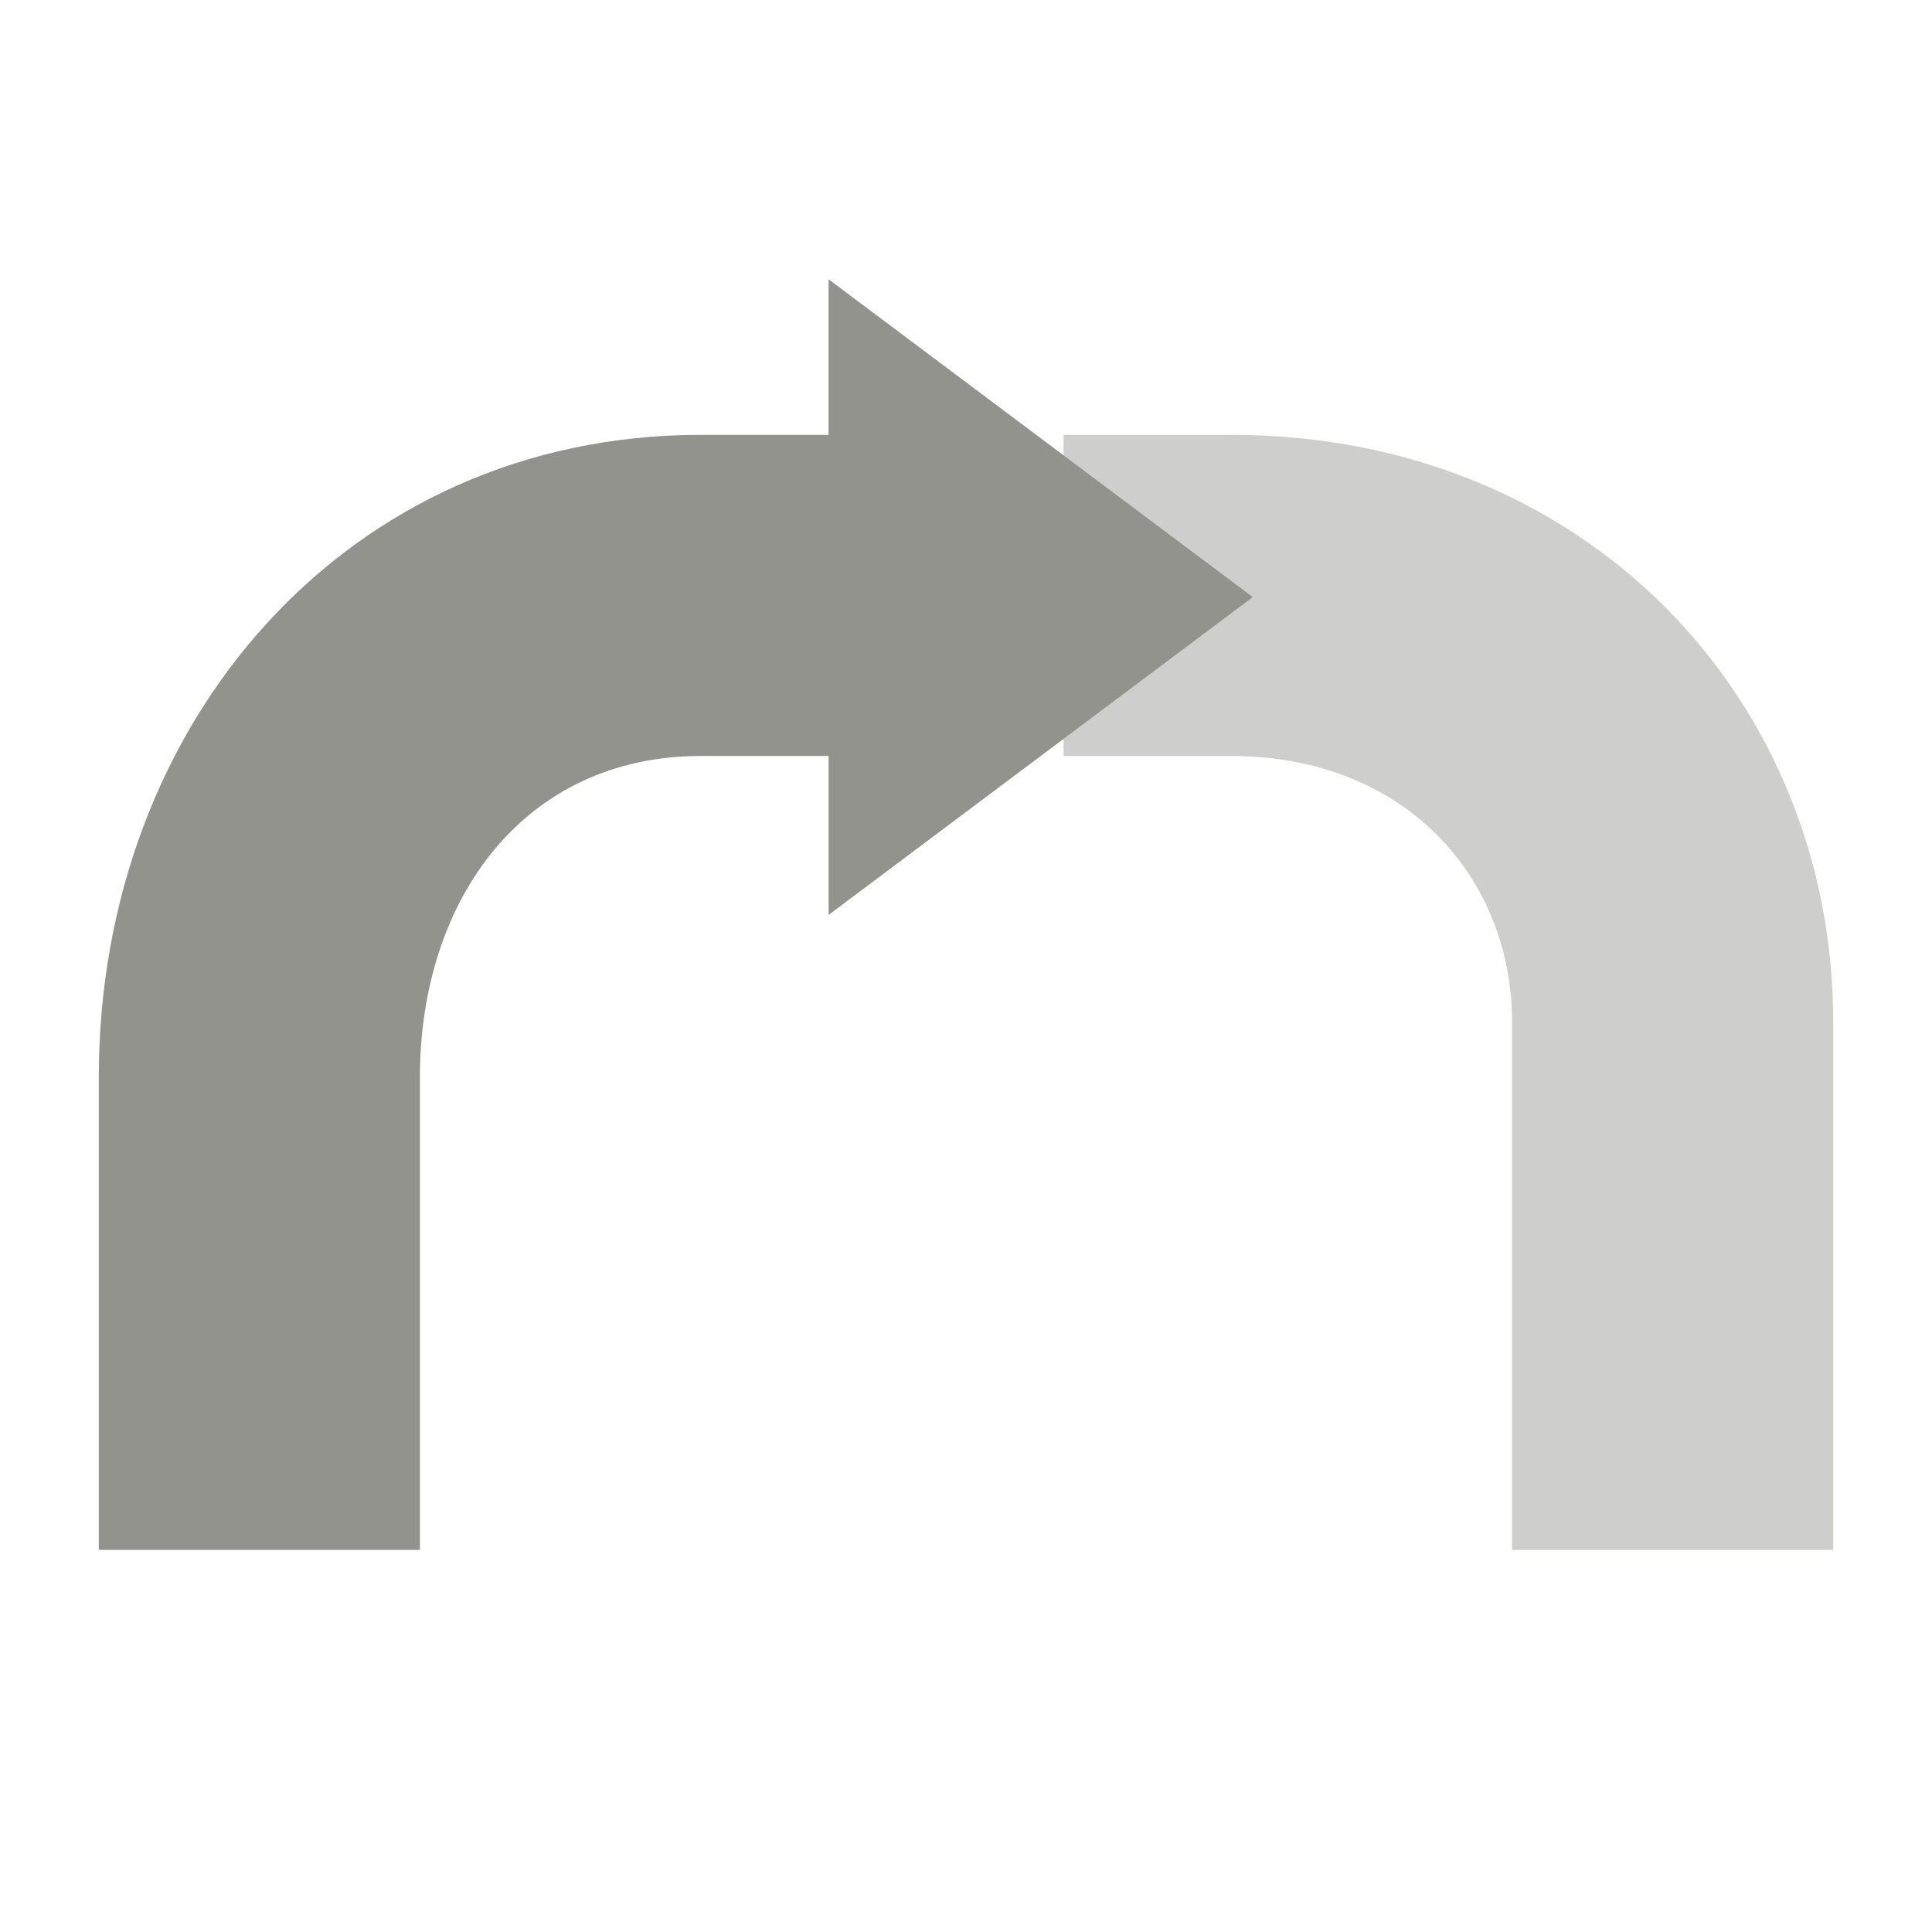 <?xml version="1.0" encoding="utf-8"?>
<!-- Generator: Adobe Illustrator 15.0.0, SVG Export Plug-In . SVG Version: 6.00 Build 0)  -->
<!DOCTYPE svg PUBLIC "-//W3C//DTD SVG 1.1//EN" "http://www.w3.org/Graphics/SVG/1.1/DTD/svg11.dtd">
<svg version="1.1" id="Layer_1" xmlns:x="http://ns.adobe.com/Extensibility/1.0/" xmlns:i="http://ns.adobe.com/AdobeIllustrator/10.0/" xmlns:graph="http://ns.adobe.com/Graphs/1.0/"
	 xmlns="http://www.w3.org/2000/svg" xmlns:xlink="http://www.w3.org/1999/xlink" x="0px" y="0px" width="48px" height="48px"
	 viewBox="0 0 48 48" enable-background="new 0 0 48 48" xml:space="preserve">
<path fill="#CECECC" d="M30.592,10.804h-4.168v7.979h4.168c4.323,0,6.975,3.025,6.975,6.609v13.115h7.979V25.392
	C45.545,17.349,39.389,10.804,30.592,10.804z"/>
<path fill="#92938D" d="M31.125,14.835l-10.54-7.897v3.866h-3.176c-8.798,0-14.954,7.158-14.954,15.955v11.748h7.978V26.759
	c0-4.398,2.578-7.977,6.977-7.977h3.176v3.949L31.125,14.835z"/>
</svg>
